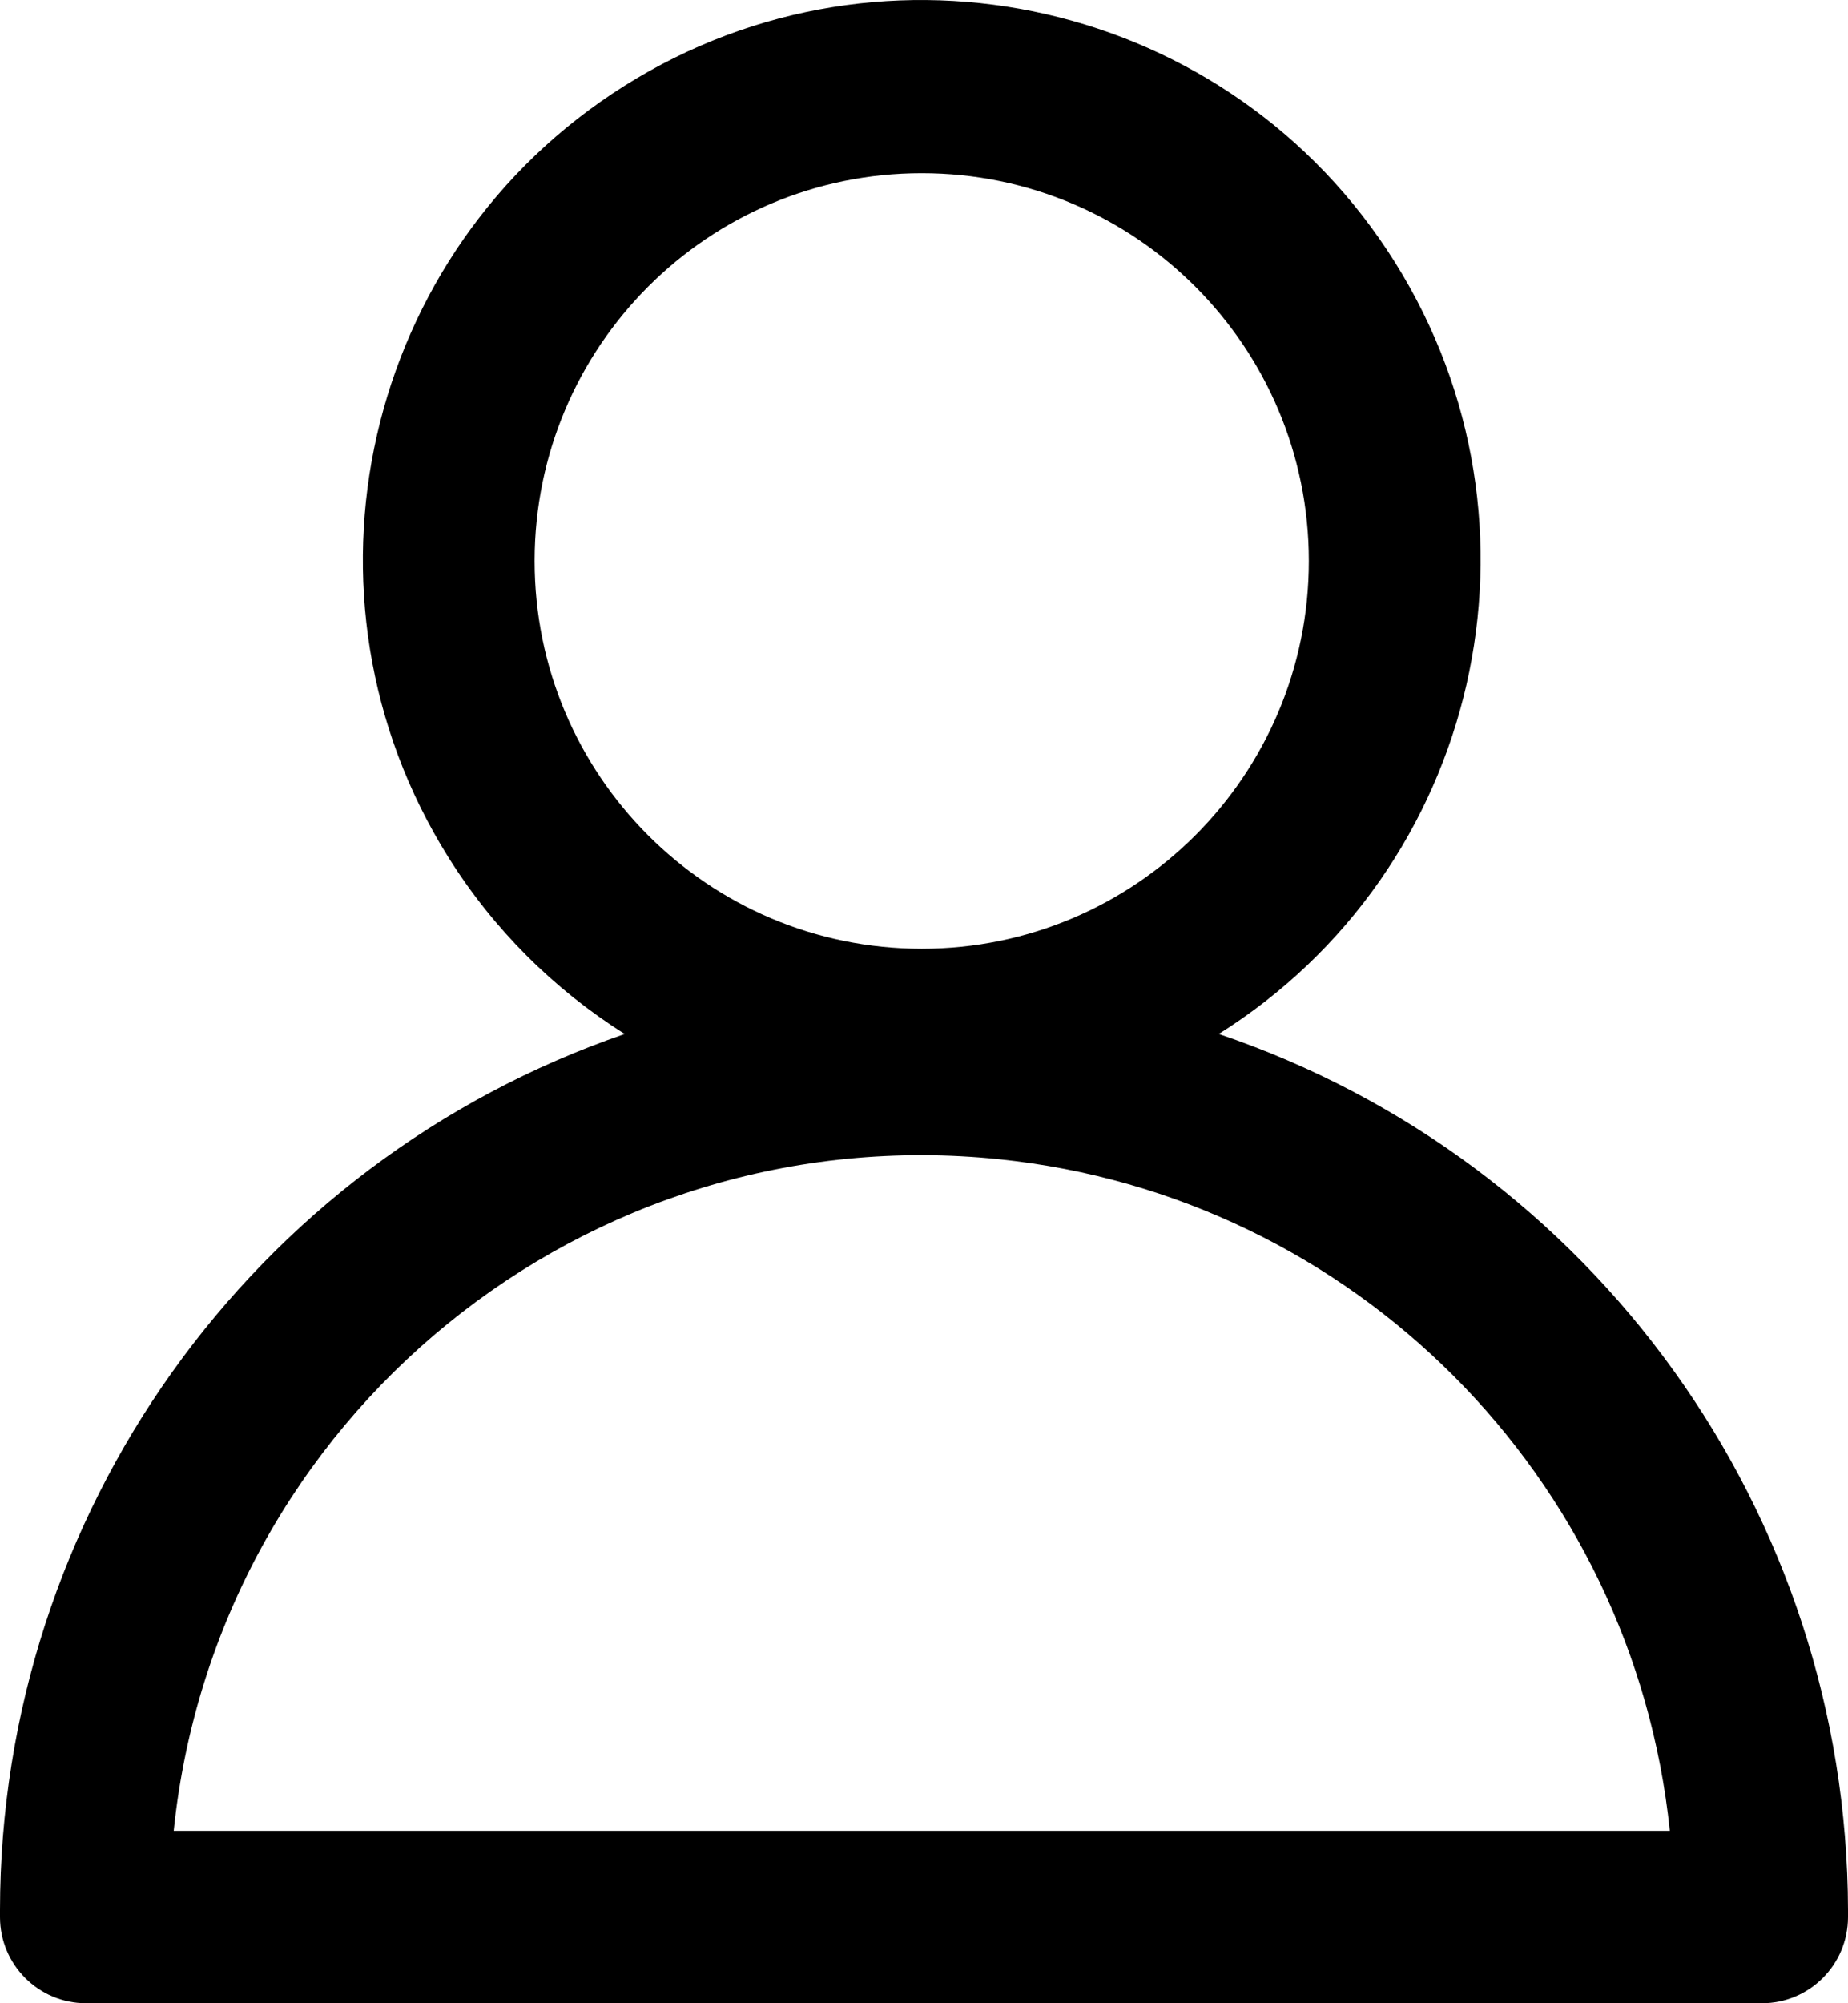 <svg width="24" height="26" viewBox="0 0 24 26" fill="none" xmlns="http://www.w3.org/2000/svg">
    <path
        d="M15.828 13.42C19.223 11.288 20.248 6.804 18.117 3.405C15.987 0.006 11.508 -1.02 8.113 1.112C4.718 3.244 3.693 7.729 5.824 11.128C6.405 12.055 7.188 12.838 8.113 13.42C3.262 15.088 0.004 19.654 0 24.789V24.881C0 25.499 0.501 26 1.118 26H22.882C23.499 26 24 25.499 24 24.881V24.789C23.988 19.639 20.702 15.068 15.828 13.42ZM11.971 2.248C14.747 2.248 16.998 4.501 16.998 7.281C16.998 10.061 14.747 12.314 11.971 12.314C9.194 12.314 6.943 10.061 6.943 7.281C6.943 7.279 6.943 7.276 6.943 7.274C6.947 4.497 9.197 2.248 11.971 2.248ZM2.256 23.762C2.813 18.39 7.615 14.488 12.98 15.046C17.576 15.524 21.208 19.16 21.686 23.762H2.256Z"
        fill="currentColor" />
</svg>